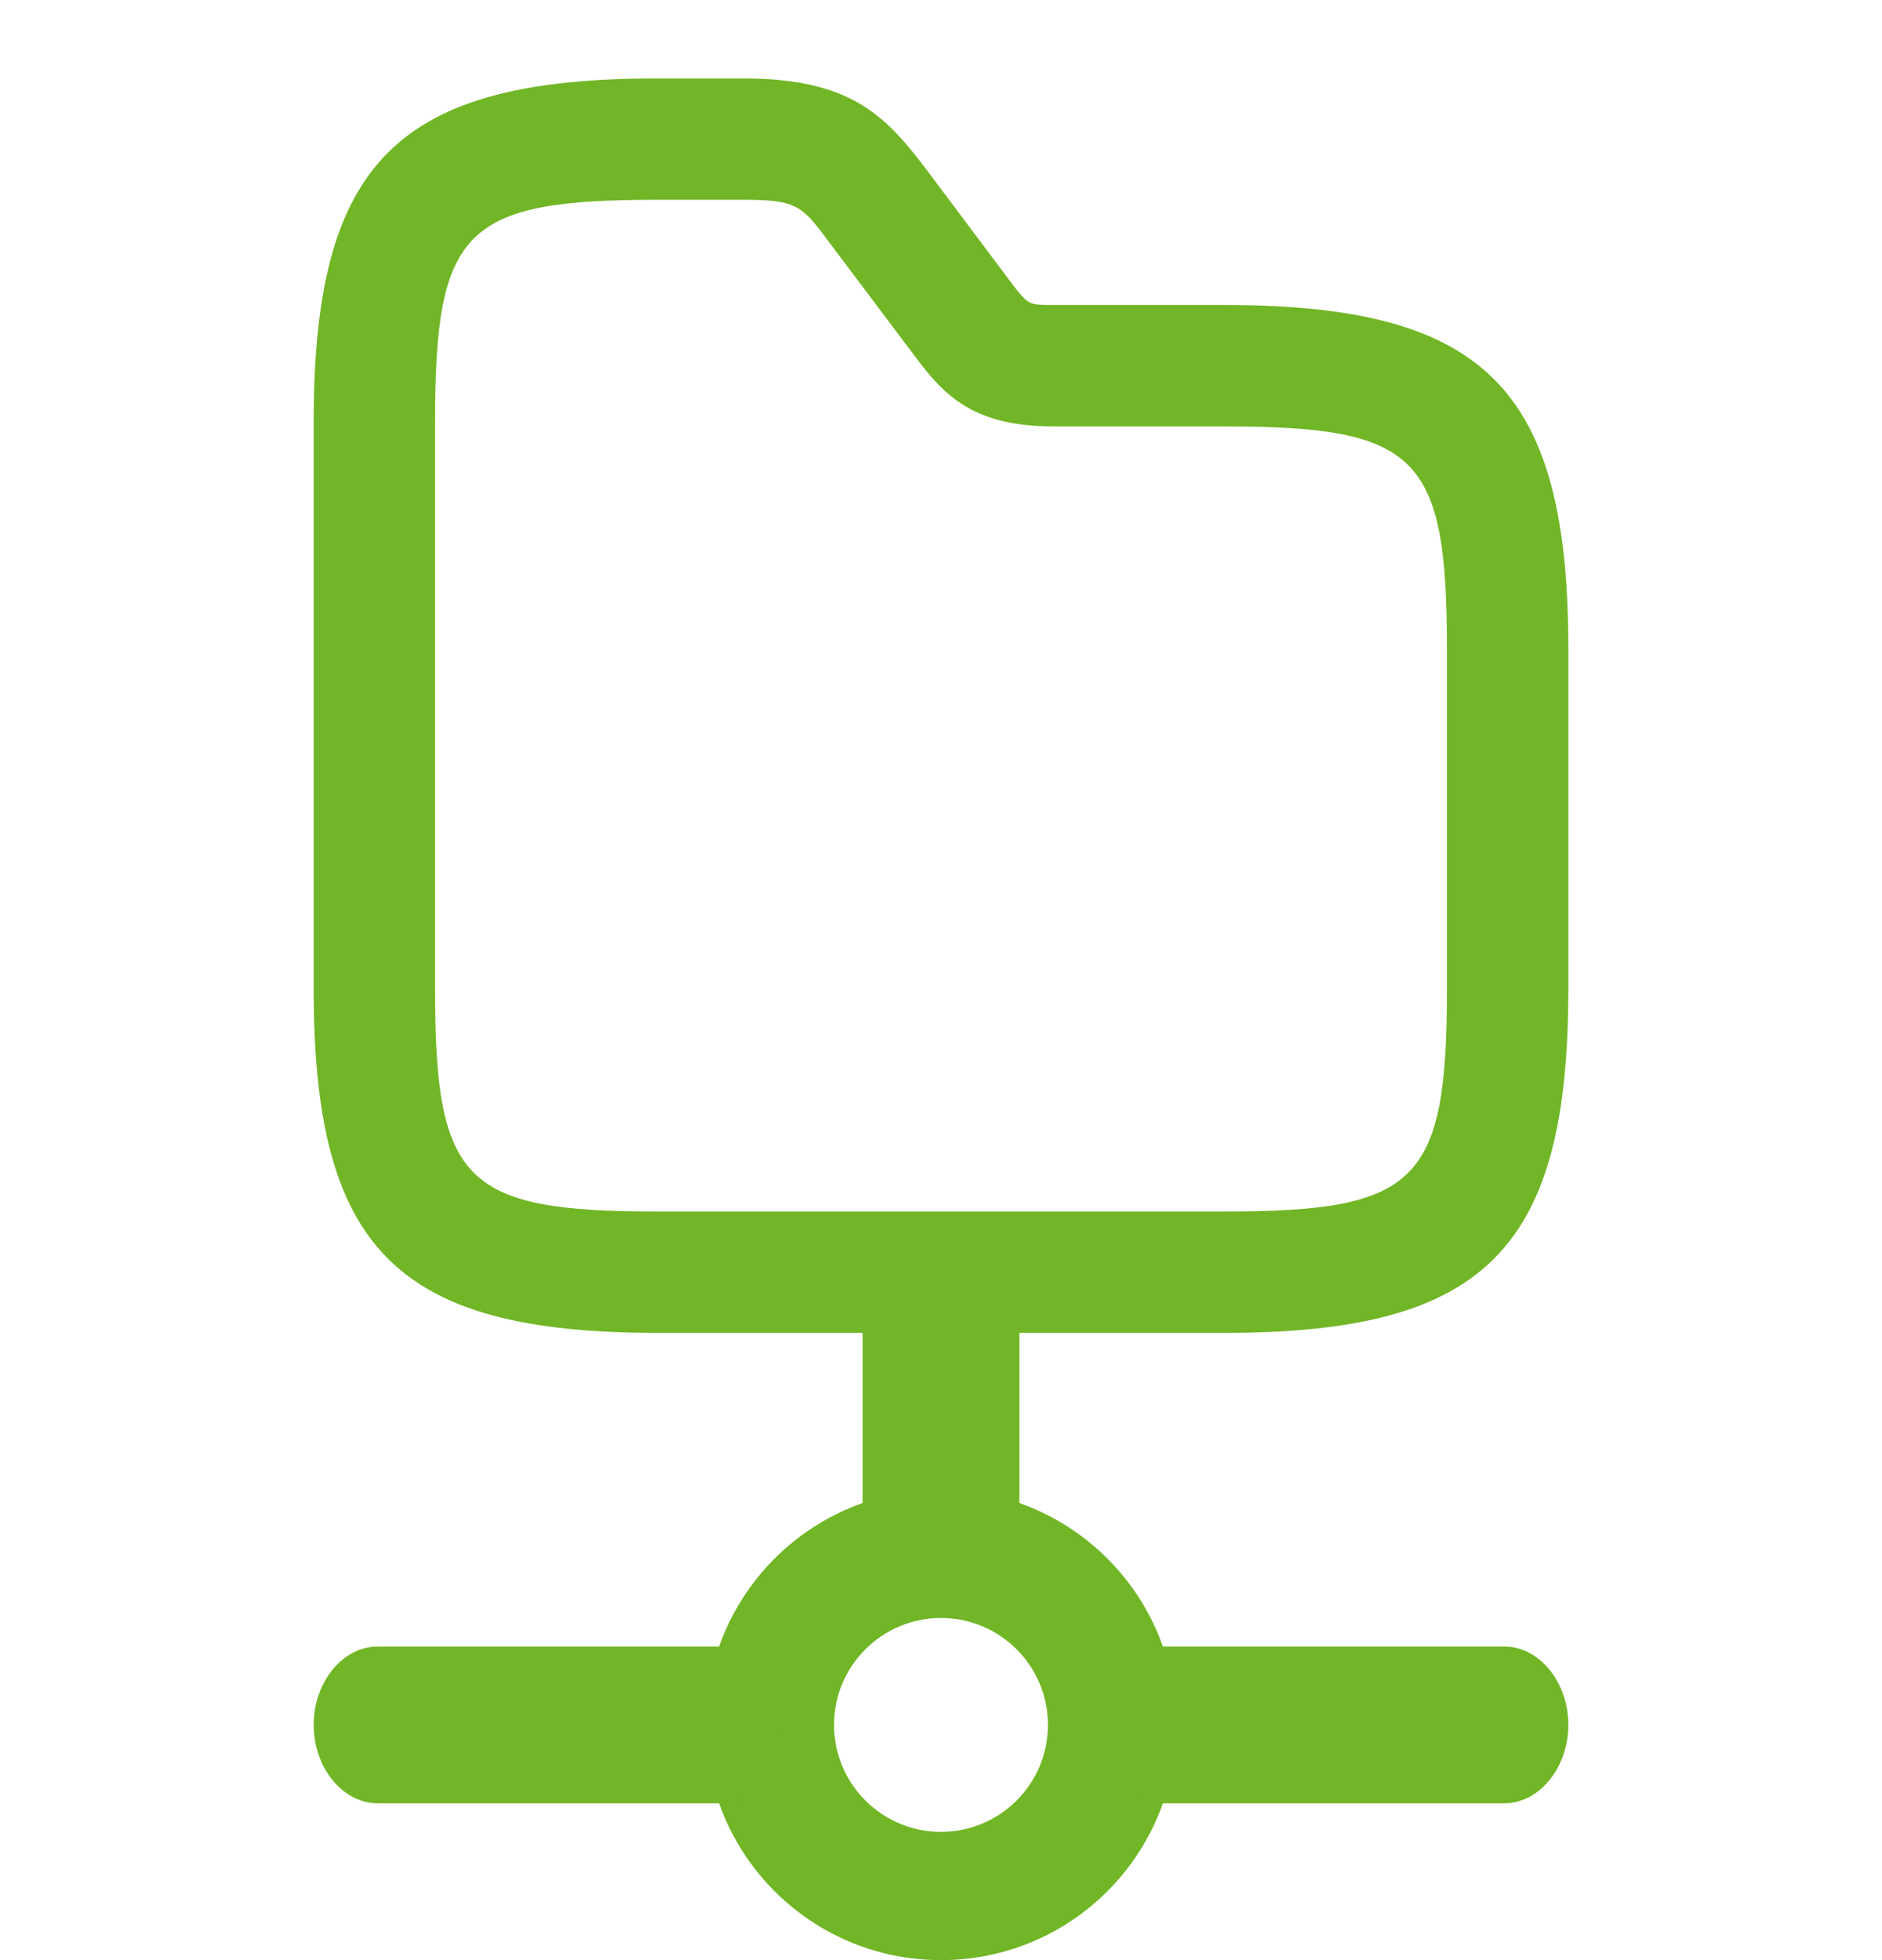 <svg width="24" height="25" viewBox="0 0 24 25" fill="none" xmlns="http://www.w3.org/2000/svg">
<path d="M12 20C11.453 20 11 19.698 11 19.333V16.667C11 16.302 11.453 16 12 16C12.547 16 13 16.302 13 16.667V19.333C13 19.698 12.547 20 12 20Z" fill="#71B626"/>
<path d="M12 25C10.342 25 9 23.658 9 22C9 20.342 10.342 19 12 19C13.658 19 15 20.342 15 22C15 23.658 13.658 25 12 25ZM12 20.636C11.247 20.636 10.636 21.247 10.636 22C10.636 22.753 11.247 23.364 12 23.364C12.753 23.364 13.364 22.753 13.364 22C13.364 21.247 12.753 20.636 12 20.636Z" fill="#71B626"/>
<path d="M19.182 23H14.818C14.371 23 14 22.547 14 22C14 21.453 14.371 21 14.818 21H19.182C19.629 21 20 21.453 20 22C20 22.547 19.629 23 19.182 23Z" fill="#71B626"/>
<path d="M9.182 23H4.818C4.371 23 4 22.547 4 22C4 21.453 4.371 21 4.818 21H9.182C9.629 21 10 21.453 10 22C10 22.547 9.629 23 9.182 23Z" fill="#71B626"/>
<path d="M15.613 17H8.387C5.063 17 4 15.937 4 12.613V5.387C4 2.063 5.063 1 8.387 1H9.471C10.844 1 11.288 1.465 11.825 2.177L12.908 3.622C13.115 3.89 13.115 3.89 13.445 3.89H15.613C18.937 3.89 20 4.954 20 8.277V12.613C20 15.937 18.937 17 15.613 17ZM8.387 2.548C5.92 2.548 5.548 2.92 5.548 5.387V12.613C5.548 15.08 5.92 15.452 8.387 15.452H15.613C18.08 15.452 18.452 15.08 18.452 12.613V8.277C18.452 5.81 18.08 5.439 15.613 5.439H13.445C12.423 5.439 12.052 5.057 11.68 4.561L10.586 3.106C10.225 2.621 10.173 2.548 9.471 2.548H8.387Z" fill="#71B626"/>
</svg>
